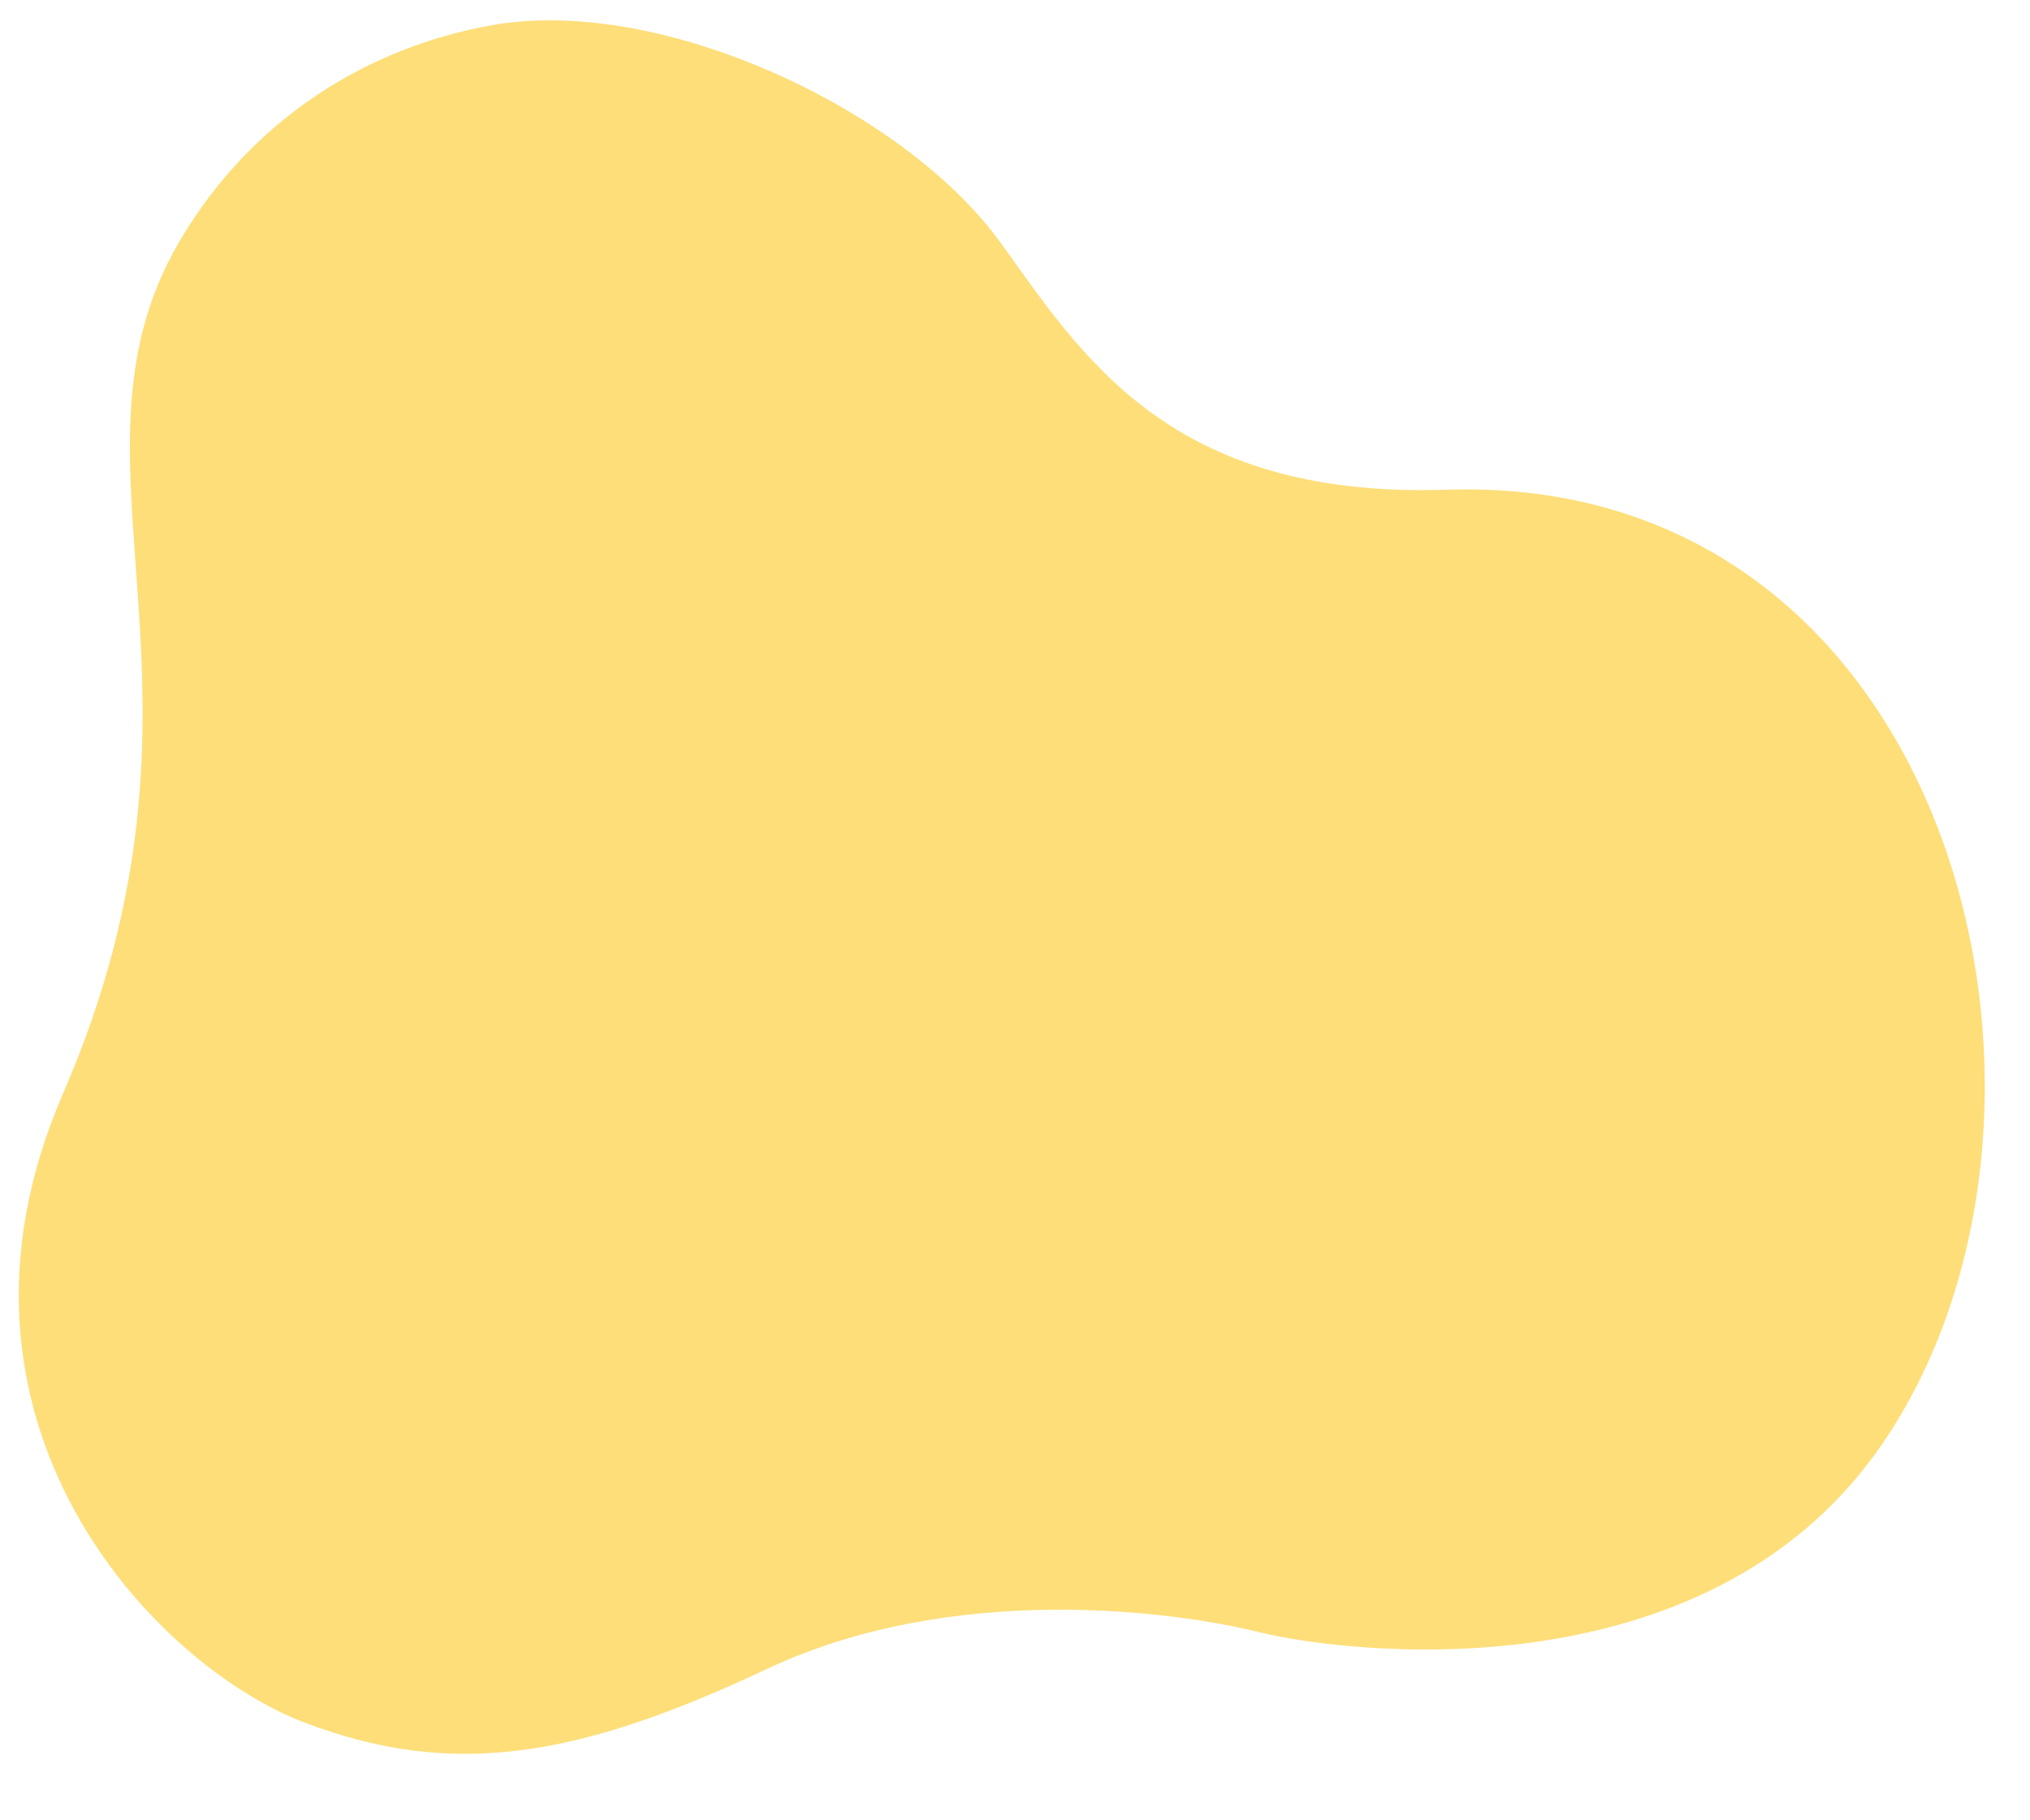 <svg width="386" height="346" viewBox="0 0 386 346" fill="none" xmlns="http://www.w3.org/2000/svg">
<path d="M34.012 46.089C9.411 88.305 45.301 131.095 11.986 207.902C-15.107 270.348 29.437 316.727 58.021 327.532C86.578 338.361 110.499 333.901 145.908 317.261C181.317 300.622 223.322 306.304 239.305 310.275C255.288 314.247 323.97 323.107 357.483 275.131C401.268 212.367 372.442 89.931 275.068 93.102C222.065 94.854 205.488 67.16 190.221 46.088C171.846 20.741 125.817 -0.761 93.898 4.729C69.832 8.885 47.584 22.799 34.012 46.089Z" fill="#FDDE79"/>
</svg>
